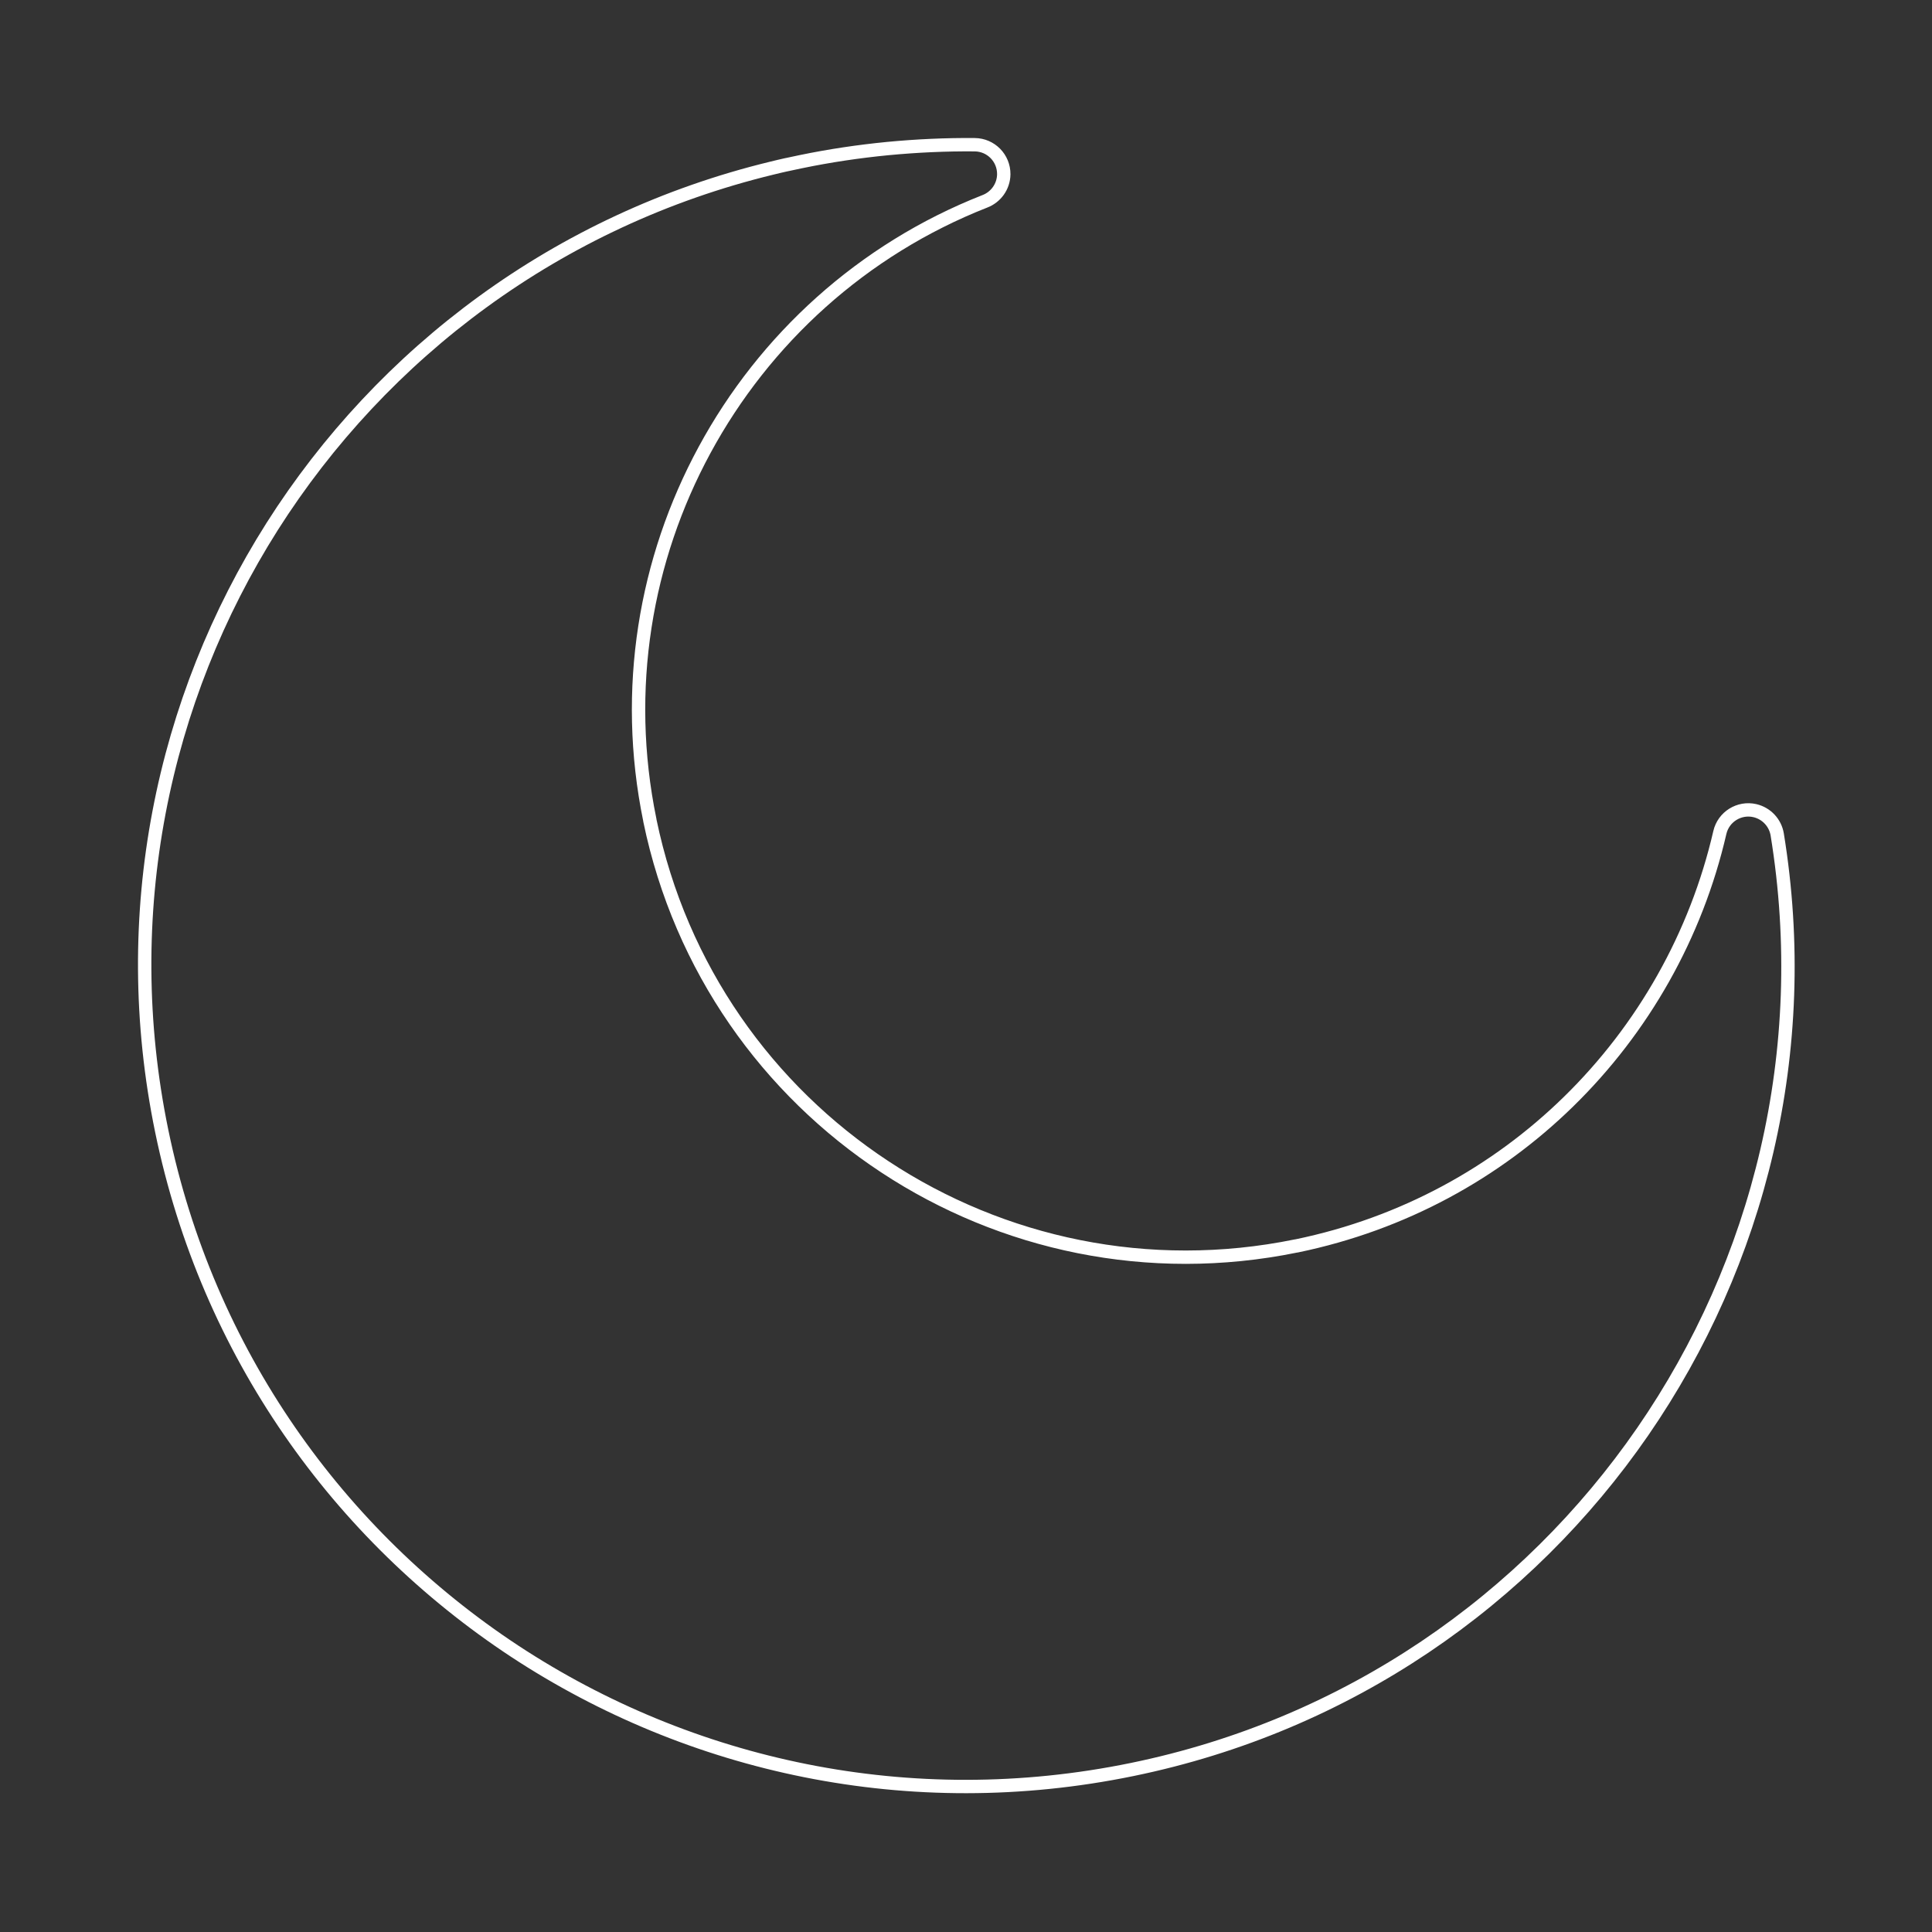 <?xml version="1.0" encoding="UTF-8" standalone="no"?>
<svg
   version="1.1"
   id="Layer_1"
   x="0px"
   y="0px"
   viewBox="0 0 140 140"
   xml:space="preserve"
   sodipodi:docname="moon.svg"
   inkscape:version="1.2 (dc2aedaf03, 2022-05-15)"
   width="140"
   height="140"
   xmlns:inkscape="http://www.inkscape.org/namespaces/inkscape"
   xmlns:sodipodi="http://sodipodi.sourceforge.net/DTD/sodipodi-0.dtd"
   xmlns="http://www.w3.org/2000/svg"
   xmlns:svg="http://www.w3.org/2000/svg"><rect x="0" y="0" width="140" height="140" fill="#333333" stroke="none"/><defs
     id="defs328" /><sodipodi:namedview
     id="namedview326"
     pagecolor="#0000ff"
     bordercolor="#000000"
     borderopacity="0.25"
     inkscape:showpageshadow="2"
     inkscape:pageopacity="0"
     inkscape:pagecheckerboard="0"
     inkscape:deskcolor="#d1d1d1"
     showgrid="false"
     inkscape:zoom="6.7458703"
     inkscape:cx="61.519119"
     inkscape:cy="61.222642"
     inkscape:window-width="1920"
     inkscape:window-height="1009"
     inkscape:window-x="-8"
     inkscape:window-y="-8"
     inkscape:window-maximized="1"
     inkscape:current-layer="Layer_1" /><g
     id="g323"
     style="fill:none;stroke:#ffffff"
     transform="matrix(0.969,0,0,0.968,10.488,10.487)"><path
       d="M 49.06,1.27 C 51.23,0.82 53.4,0.5 55.54,0.29 57.74,0.08 59.92,-0.02 62.07,0 c 1.21,0.01 2.18,1 2.17,2.21 -0.01,0.93 -0.6,1.72 -1.42,2.03 -9.15,3.6 -16.47,10.31 -20.96,18.62 -4.42,8.17 -6.1,17.88 -4.09,27.68 l 0.01,0.07 c 2.29,11.06 8.83,20.15 17.58,25.91 8.74,5.76 19.67,8.18 30.73,5.92 l 0.07,-0.01 c 7.96,-1.65 14.89,-5.49 20.3,-10.78 5.6,-5.47 9.56,-12.48 11.33,-20.16 0.27,-1.18 1.45,-1.91 2.62,-1.64 0.89,0.21 1.53,0.93 1.67,1.78 2.64,16.2 -1.35,32.07 -10.06,44.71 -8.67,12.58 -22.03,21.97 -38.18,25.29 -16.62,3.42 -33.05,-0.22 -46.18,-8.86 C 14.52,104.1 4.69,90.45 1.27,73.83 -2.07,57.6 1.32,41.55 9.53,28.58 17.78,15.57 30.88,5.64 46.91,1.75 47.22,1.67 47.58,1.59 47.97,1.5 h 0.01 v 0 z"
       id="path321"
       style="fill:none;stroke:#ffffff" /></g></svg>
